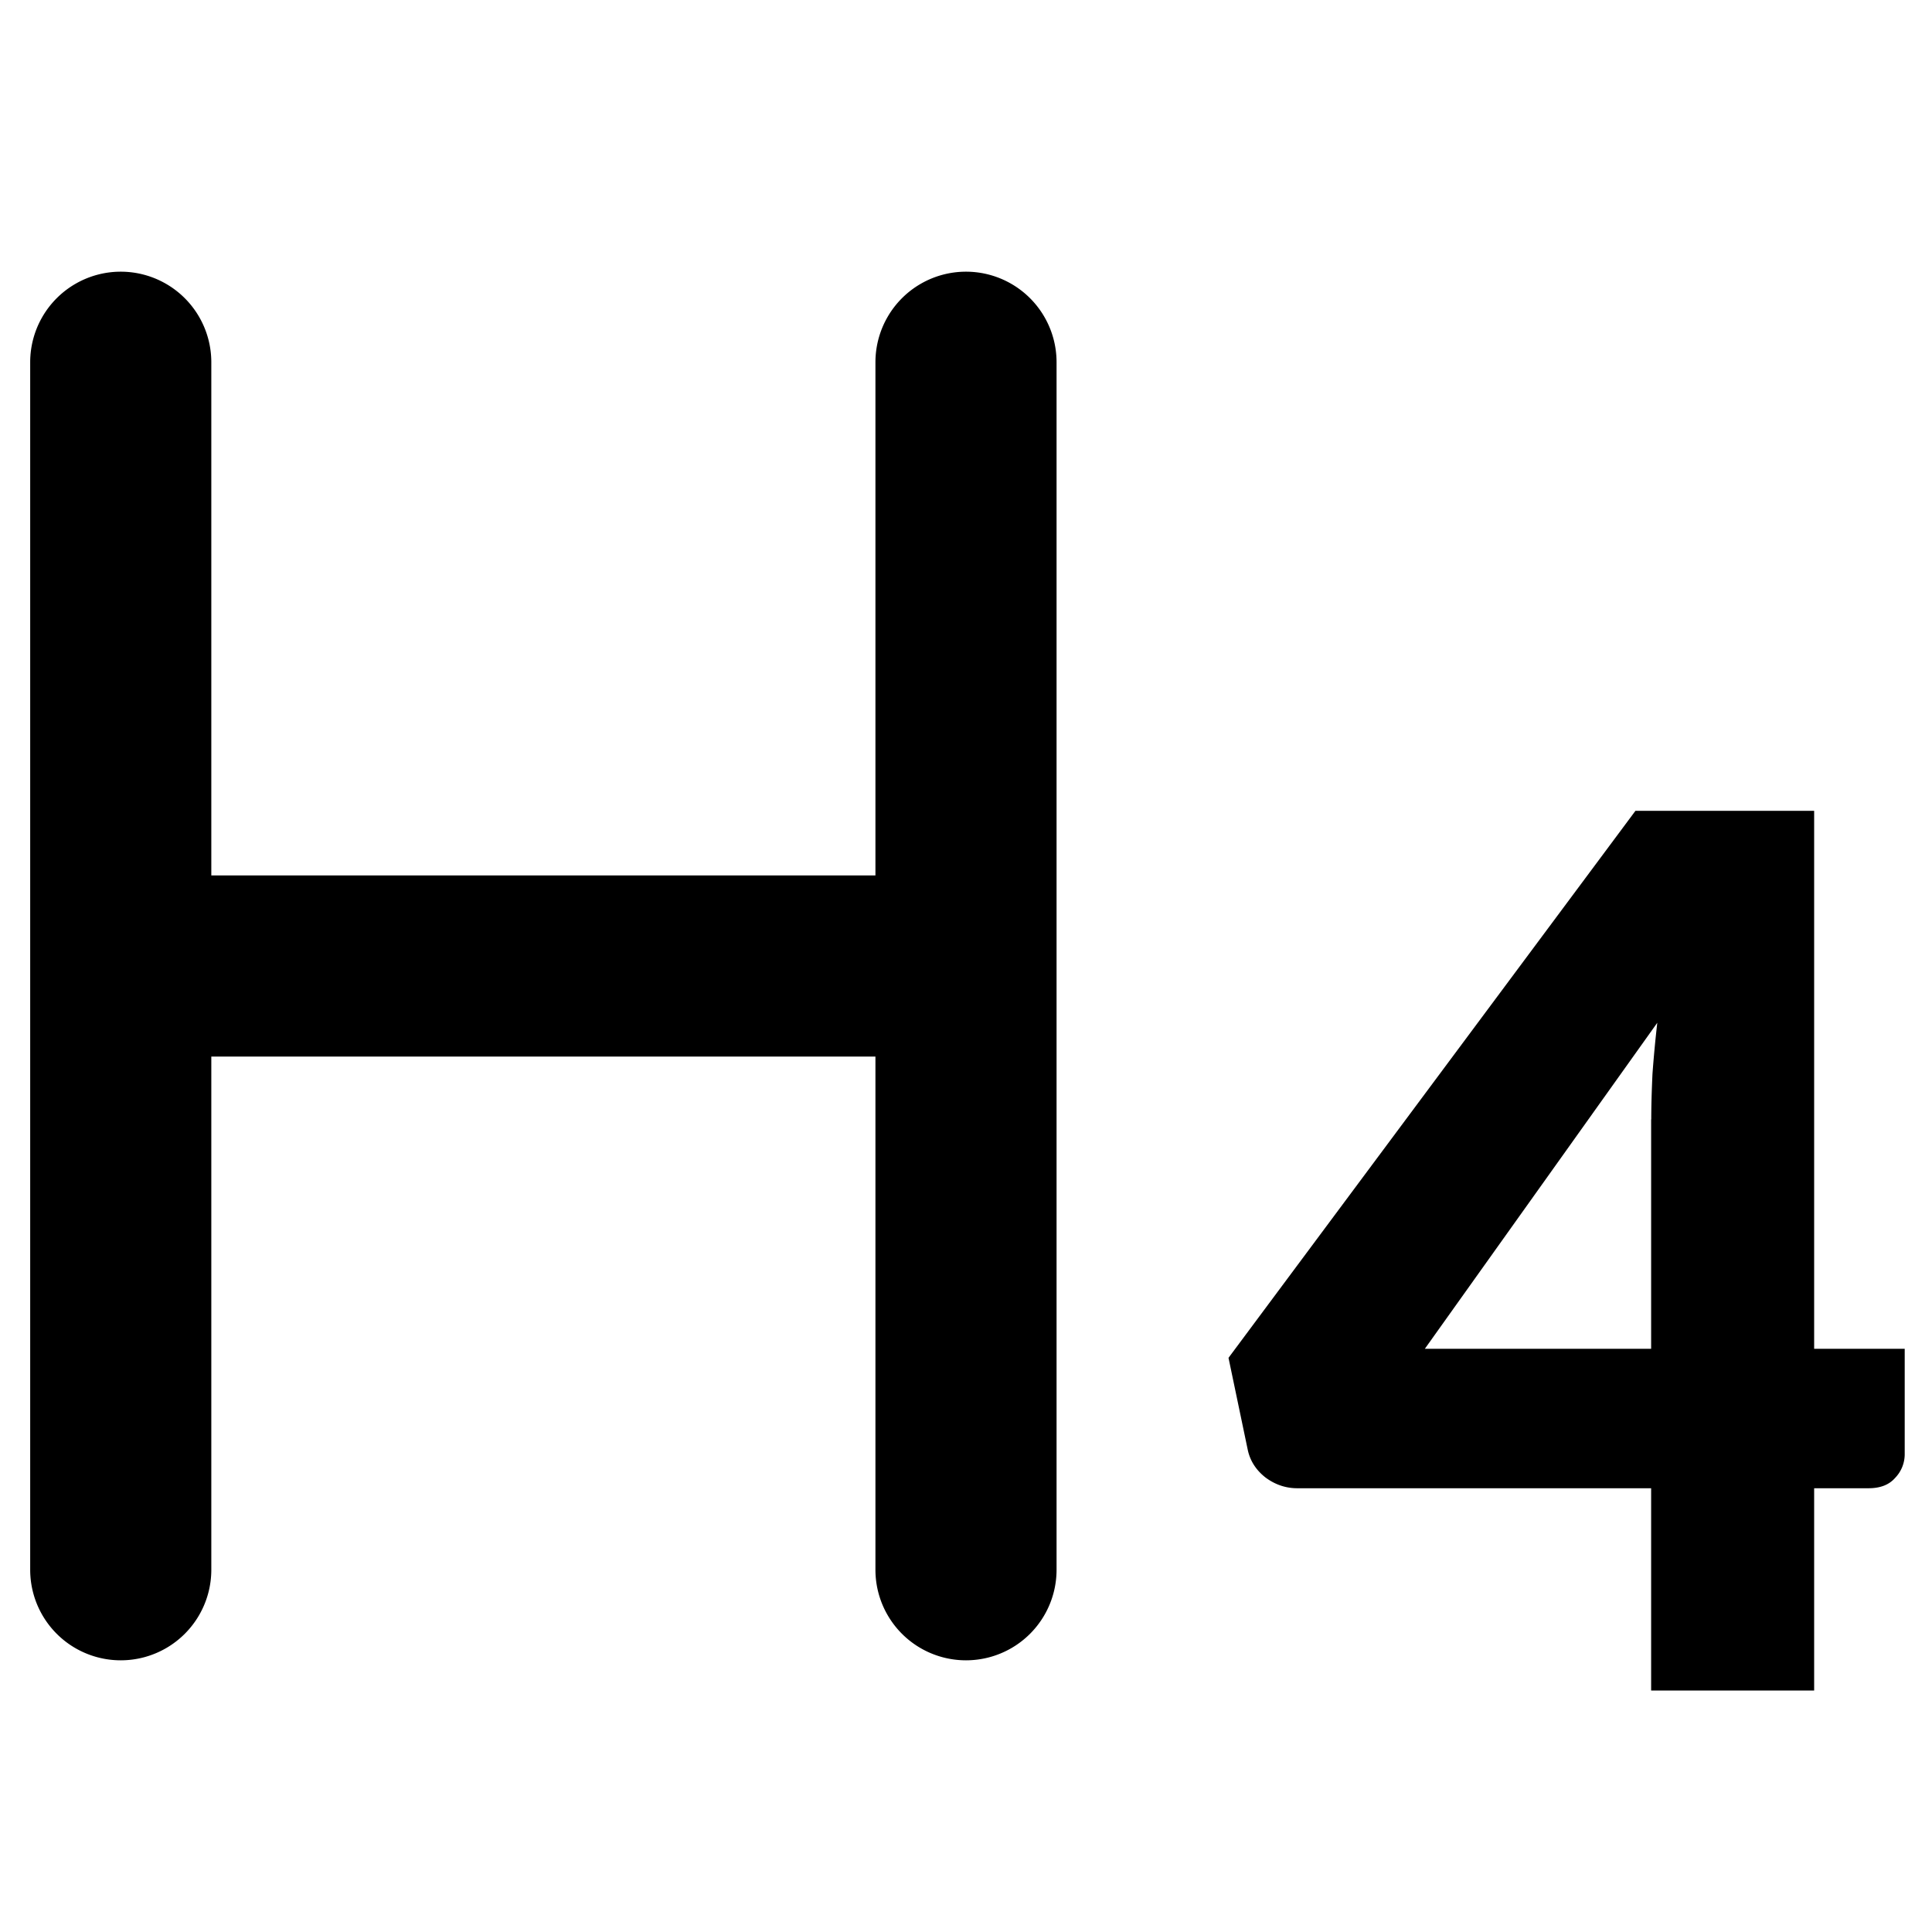 <svg viewBox="0 0 16 16" xmlns="http://www.w3.org/2000/svg"><path d="M1.75 3a.75.75 0 0 0-1.5 0v10a.75.75 0 0 0 1.5 0V8.75h5.5V13a.75.75 0 0 0 1.5 0V3a.75.75 0 0 0-1.5 0v4.25h-5.5V3Z"/><path fill-rule="evenodd" clip-rule="evenodd" d="M15.774 12.04v-.87h-.75V6.715h-1.48l-3.37 4.53.16.765c.02.09.069.165.145.225.08.06.169.09.265.09h2.93V14h1.35v-1.675h.45c.097 0 .17-.028.22-.085a.282.282 0 0 0 .08-.2Zm-2.1-2.77v1.9H11.8l1.925-2.7c-.017.147-.03.288-.04.425-.006.133-.01.258-.01.375Z"/></svg>